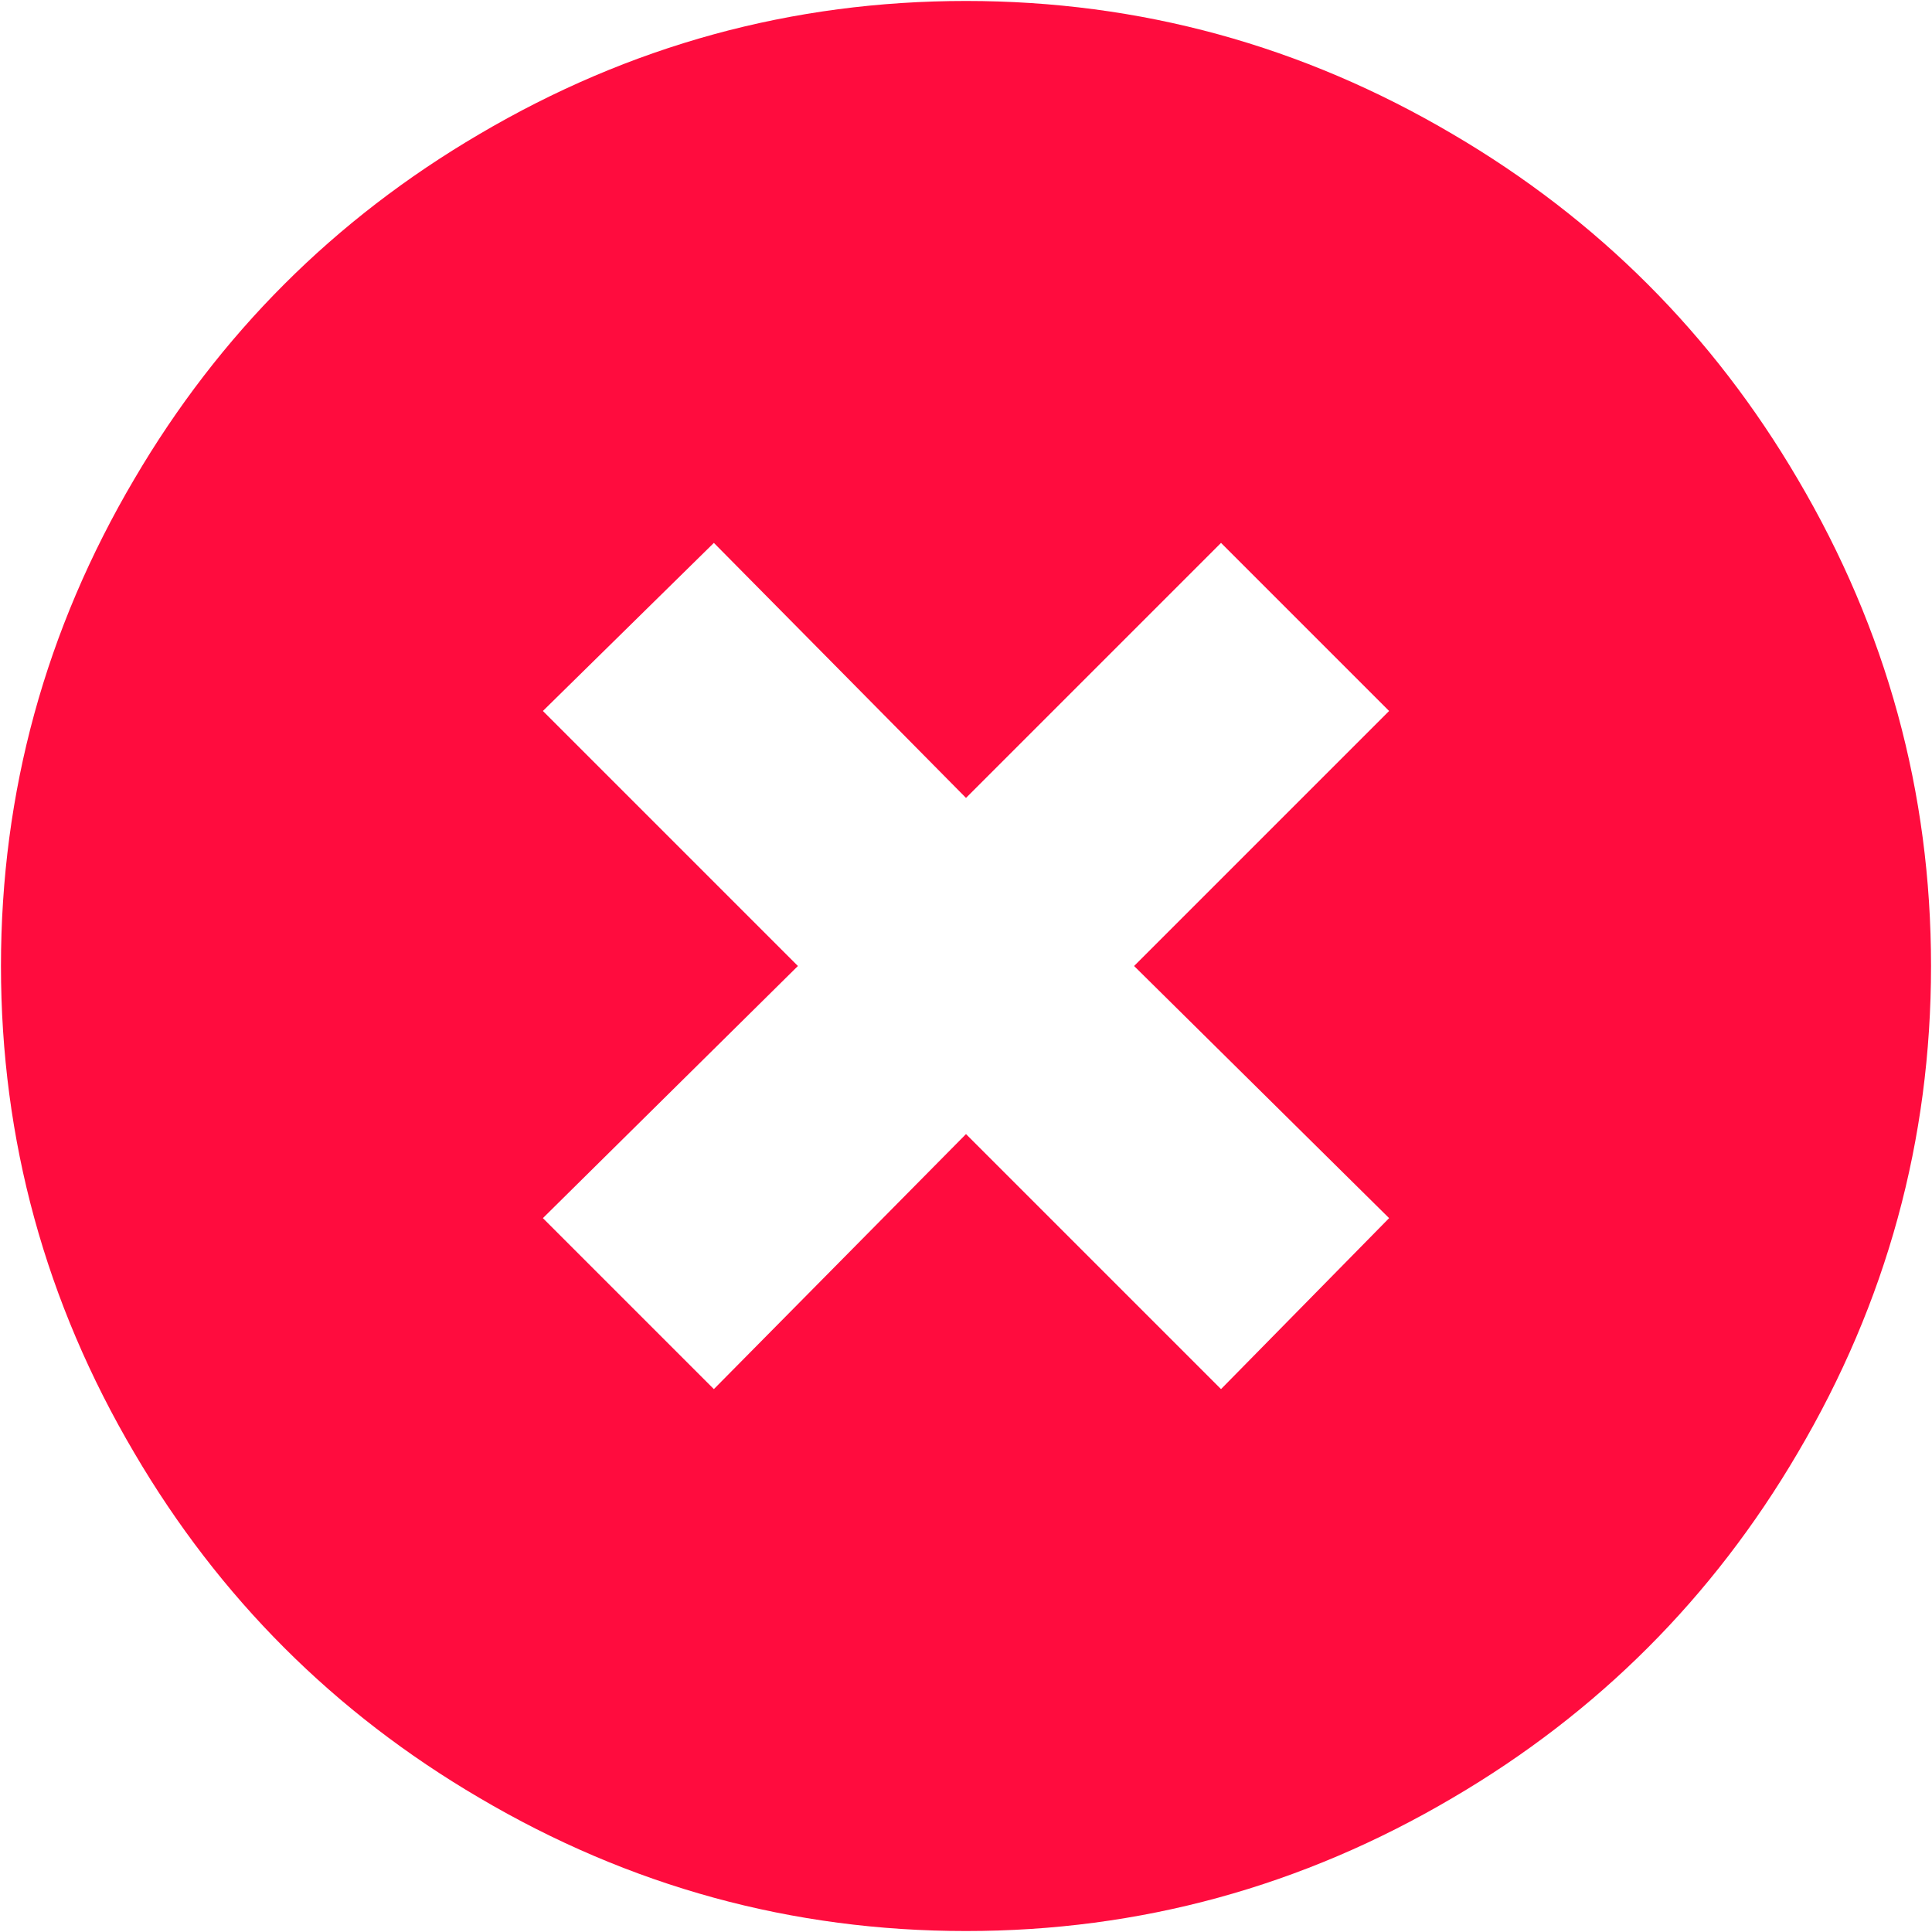 <svg width="16" height="16" viewBox="0 0 16 16" fill="none" xmlns="http://www.w3.org/2000/svg">
<path d="M0.008 8C0.008 6.56 0.376 5.216 1.112 3.968C1.816 2.768 2.768 1.816 3.968 1.112C5.216 0.376 6.56 0.008 8 0.008C9.44 0.008 10.784 0.376 12.032 1.112C13.232 1.816 14.184 2.768 14.888 3.968C15.624 5.216 15.992 6.56 15.992 8C15.992 9.44 15.624 10.784 14.888 12.032C14.184 13.232 13.232 14.184 12.032 14.888C10.784 15.624 9.44 15.992 8 15.992C6.56 15.992 5.216 15.624 3.968 14.888C2.768 14.184 1.816 13.232 1.112 12.032C0.376 10.784 0.008 9.44 0.008 8ZM10.112 11.504L11.504 10.088L9.392 8L11.504 5.888L10.112 4.496L8 6.608L5.912 4.496L4.496 5.888L6.608 8L4.496 10.088L5.912 11.504L8 9.392L10.112 11.504Z" fill="#FF0C3E"/>
</svg>
